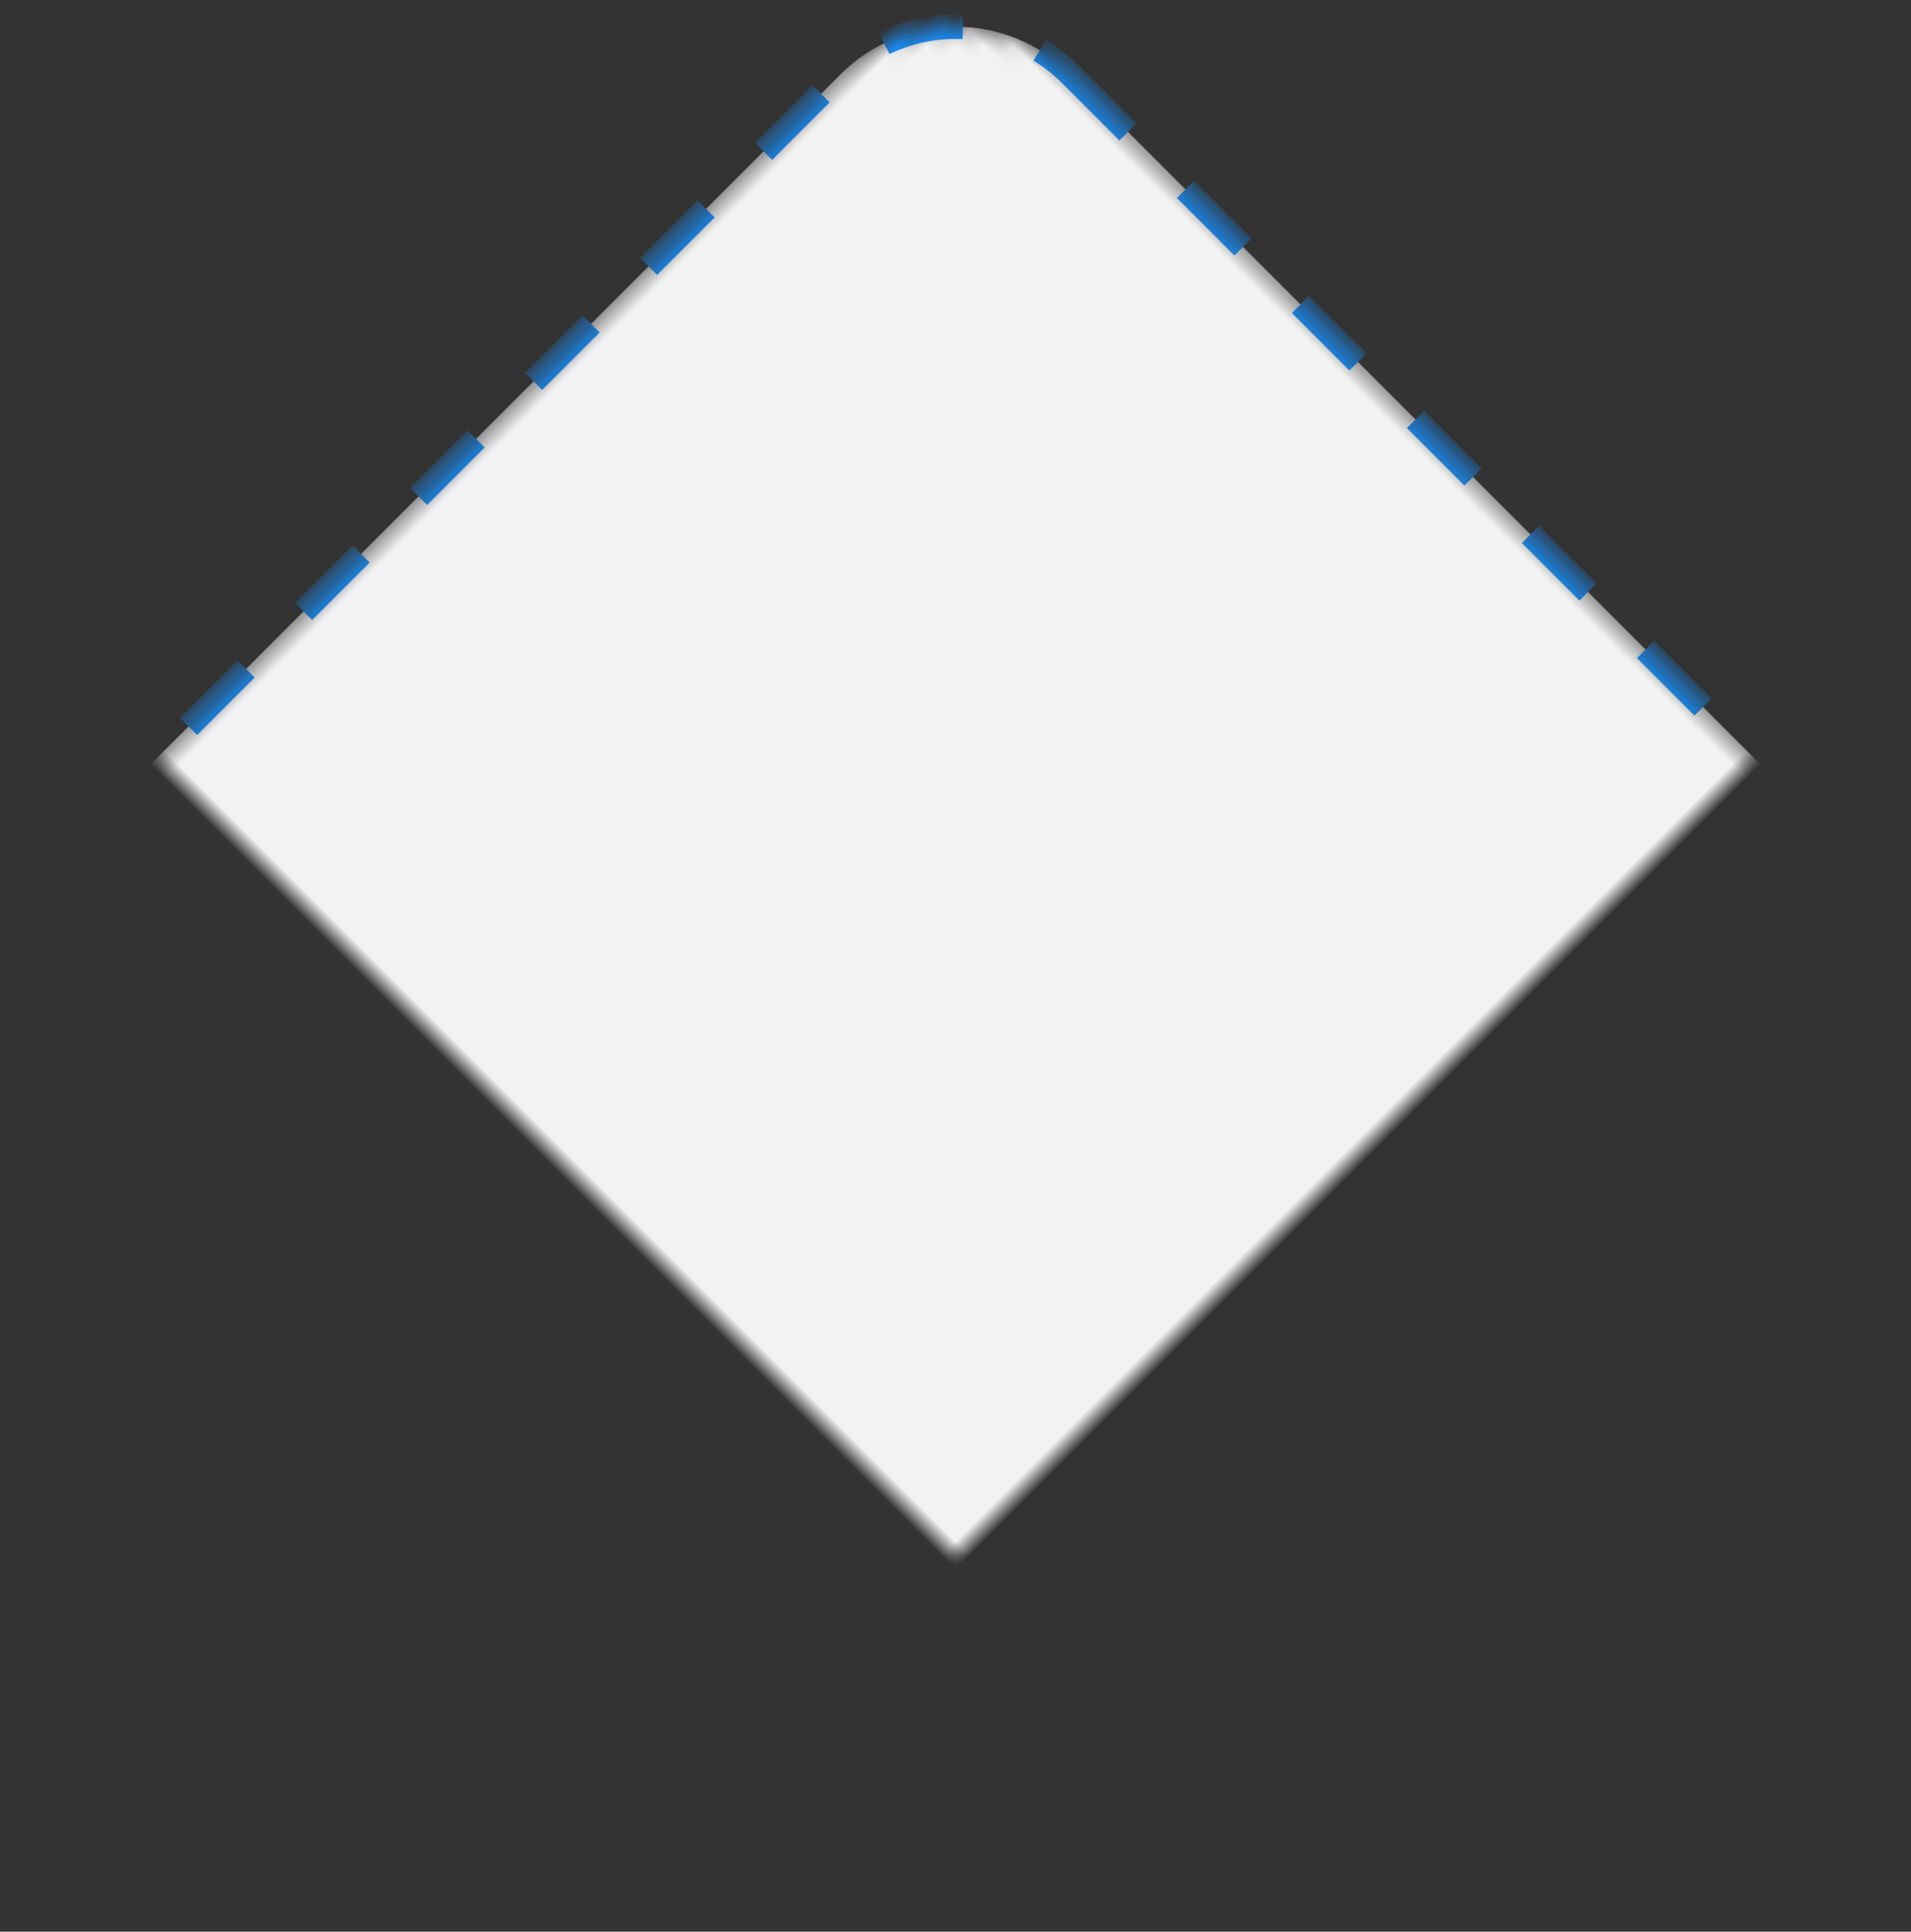<?xml version="1.0" encoding="UTF-8"?>
<svg width="94px" height="95px" viewBox="0 0 94 95" version="1.1" xmlns="http://www.w3.org/2000/svg" xmlns:xlink="http://www.w3.org/1999/xlink">
    <rect x="0" y="0" width="94" height="95" fill="#333333" stroke="none"/>
    <title>未完成-hover</title>
    <defs>
        <rect id="path-1" x="14.497" y="14.497" width="70" height="70" rx="8"></rect>
        <mask id="mask-2" maskContentUnits="userSpaceOnUse" maskUnits="objectBoundingBox" x="0" y="0" width="70" height="70" fill="white">
            <use xlink:href="#path-1"></use>
        </mask>
    </defs>
    <g id="页面-1" stroke="none" stroke-width="1" fill="none" fill-rule="evenodd" stroke-dasharray="4,4">
        <g id="简单节点的三种状态" transform="translate(-885, -1419)" fill="#F2F2F2" stroke="#1791FF" stroke-width="1.2">
            <g id="编组-8" transform="translate(882.504, 1417)">
                <use id="矩形备份-17" mask="url(#mask-2)" transform="translate(49.497, 49.497) rotate(-315) translate(-49.497, -49.497) " xlink:href="#path-1"></use>
            </g>
        </g>
    </g>
</svg>